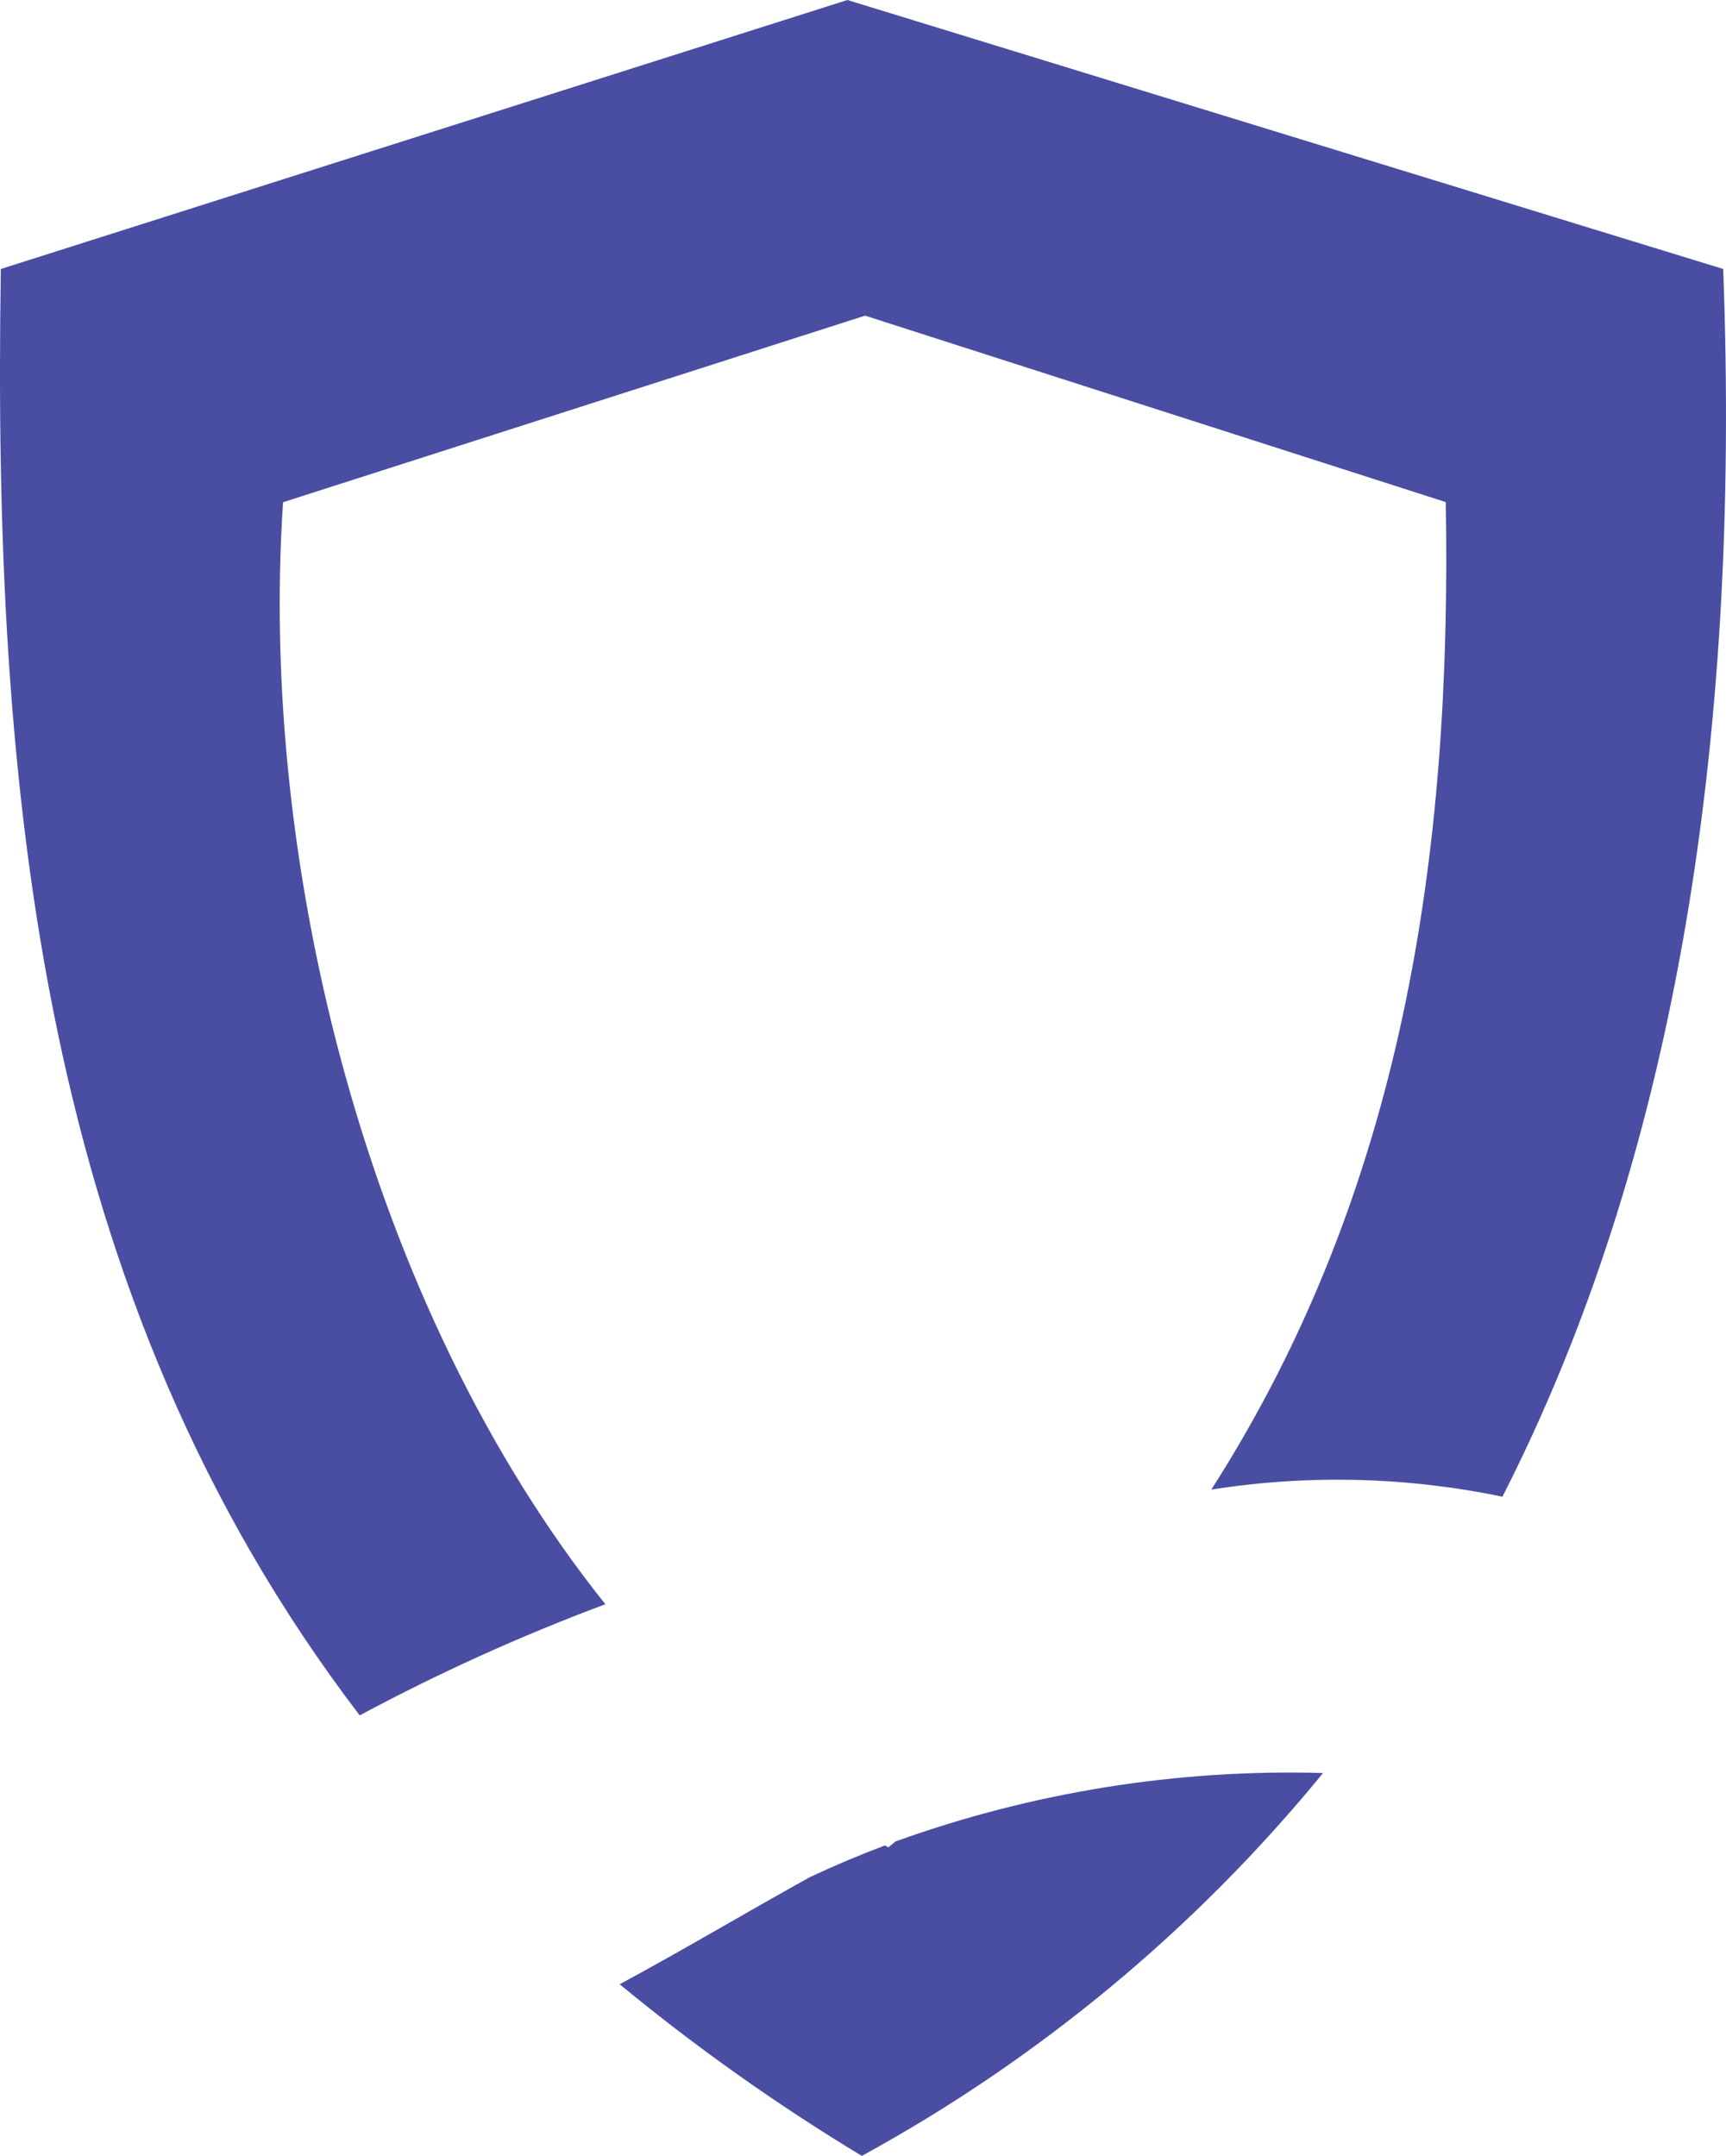 <svg version="1.1" id="图层_1" x="0px" y="0px" width="143.474px" height="179.22px" viewBox="0 0 143.474 179.22" enable-background="new 0 0 143.474 179.22" xml:space="preserve" xmlns="http://www.w3.org/2000/svg" xmlns:xlink="http://www.w3.org/1999/xlink" xmlns:xml="http://www.w3.org/XML/1998/namespace">
  <title>050</title>
  <path fill="#494EA2" d="M50.32,133.36c-7.007,2.617-13.829,5.704-20.42,9.24C3.4,107.89-0.62,65.89,0.07,22.36L70.44,0l72.8,22.36
	c1.51,40.11-4.26,74.41-18.35,102.06c-7.965-1.658-16.164-1.858-24.2-0.59c16-25,20-53,19.49-82.09l-48.27-15.5L23.53,41.75
	C21.51,71.71,30.46,108.5,50.32,133.36z M73.84,153.57l-0.28-0.16c-2.12,0.8-4.203,1.68-6.25,2.64c-5.4,3-10.64,6.12-15.8,8.9
	c6.352,5.243,13.08,10.012,20.13,14.27c14.709-8.044,27.727-18.852,38.34-31.83c-12.098-0.345-24.154,1.585-35.54,5.69L73.84,153.57
	z" class="color c1"/>
</svg>